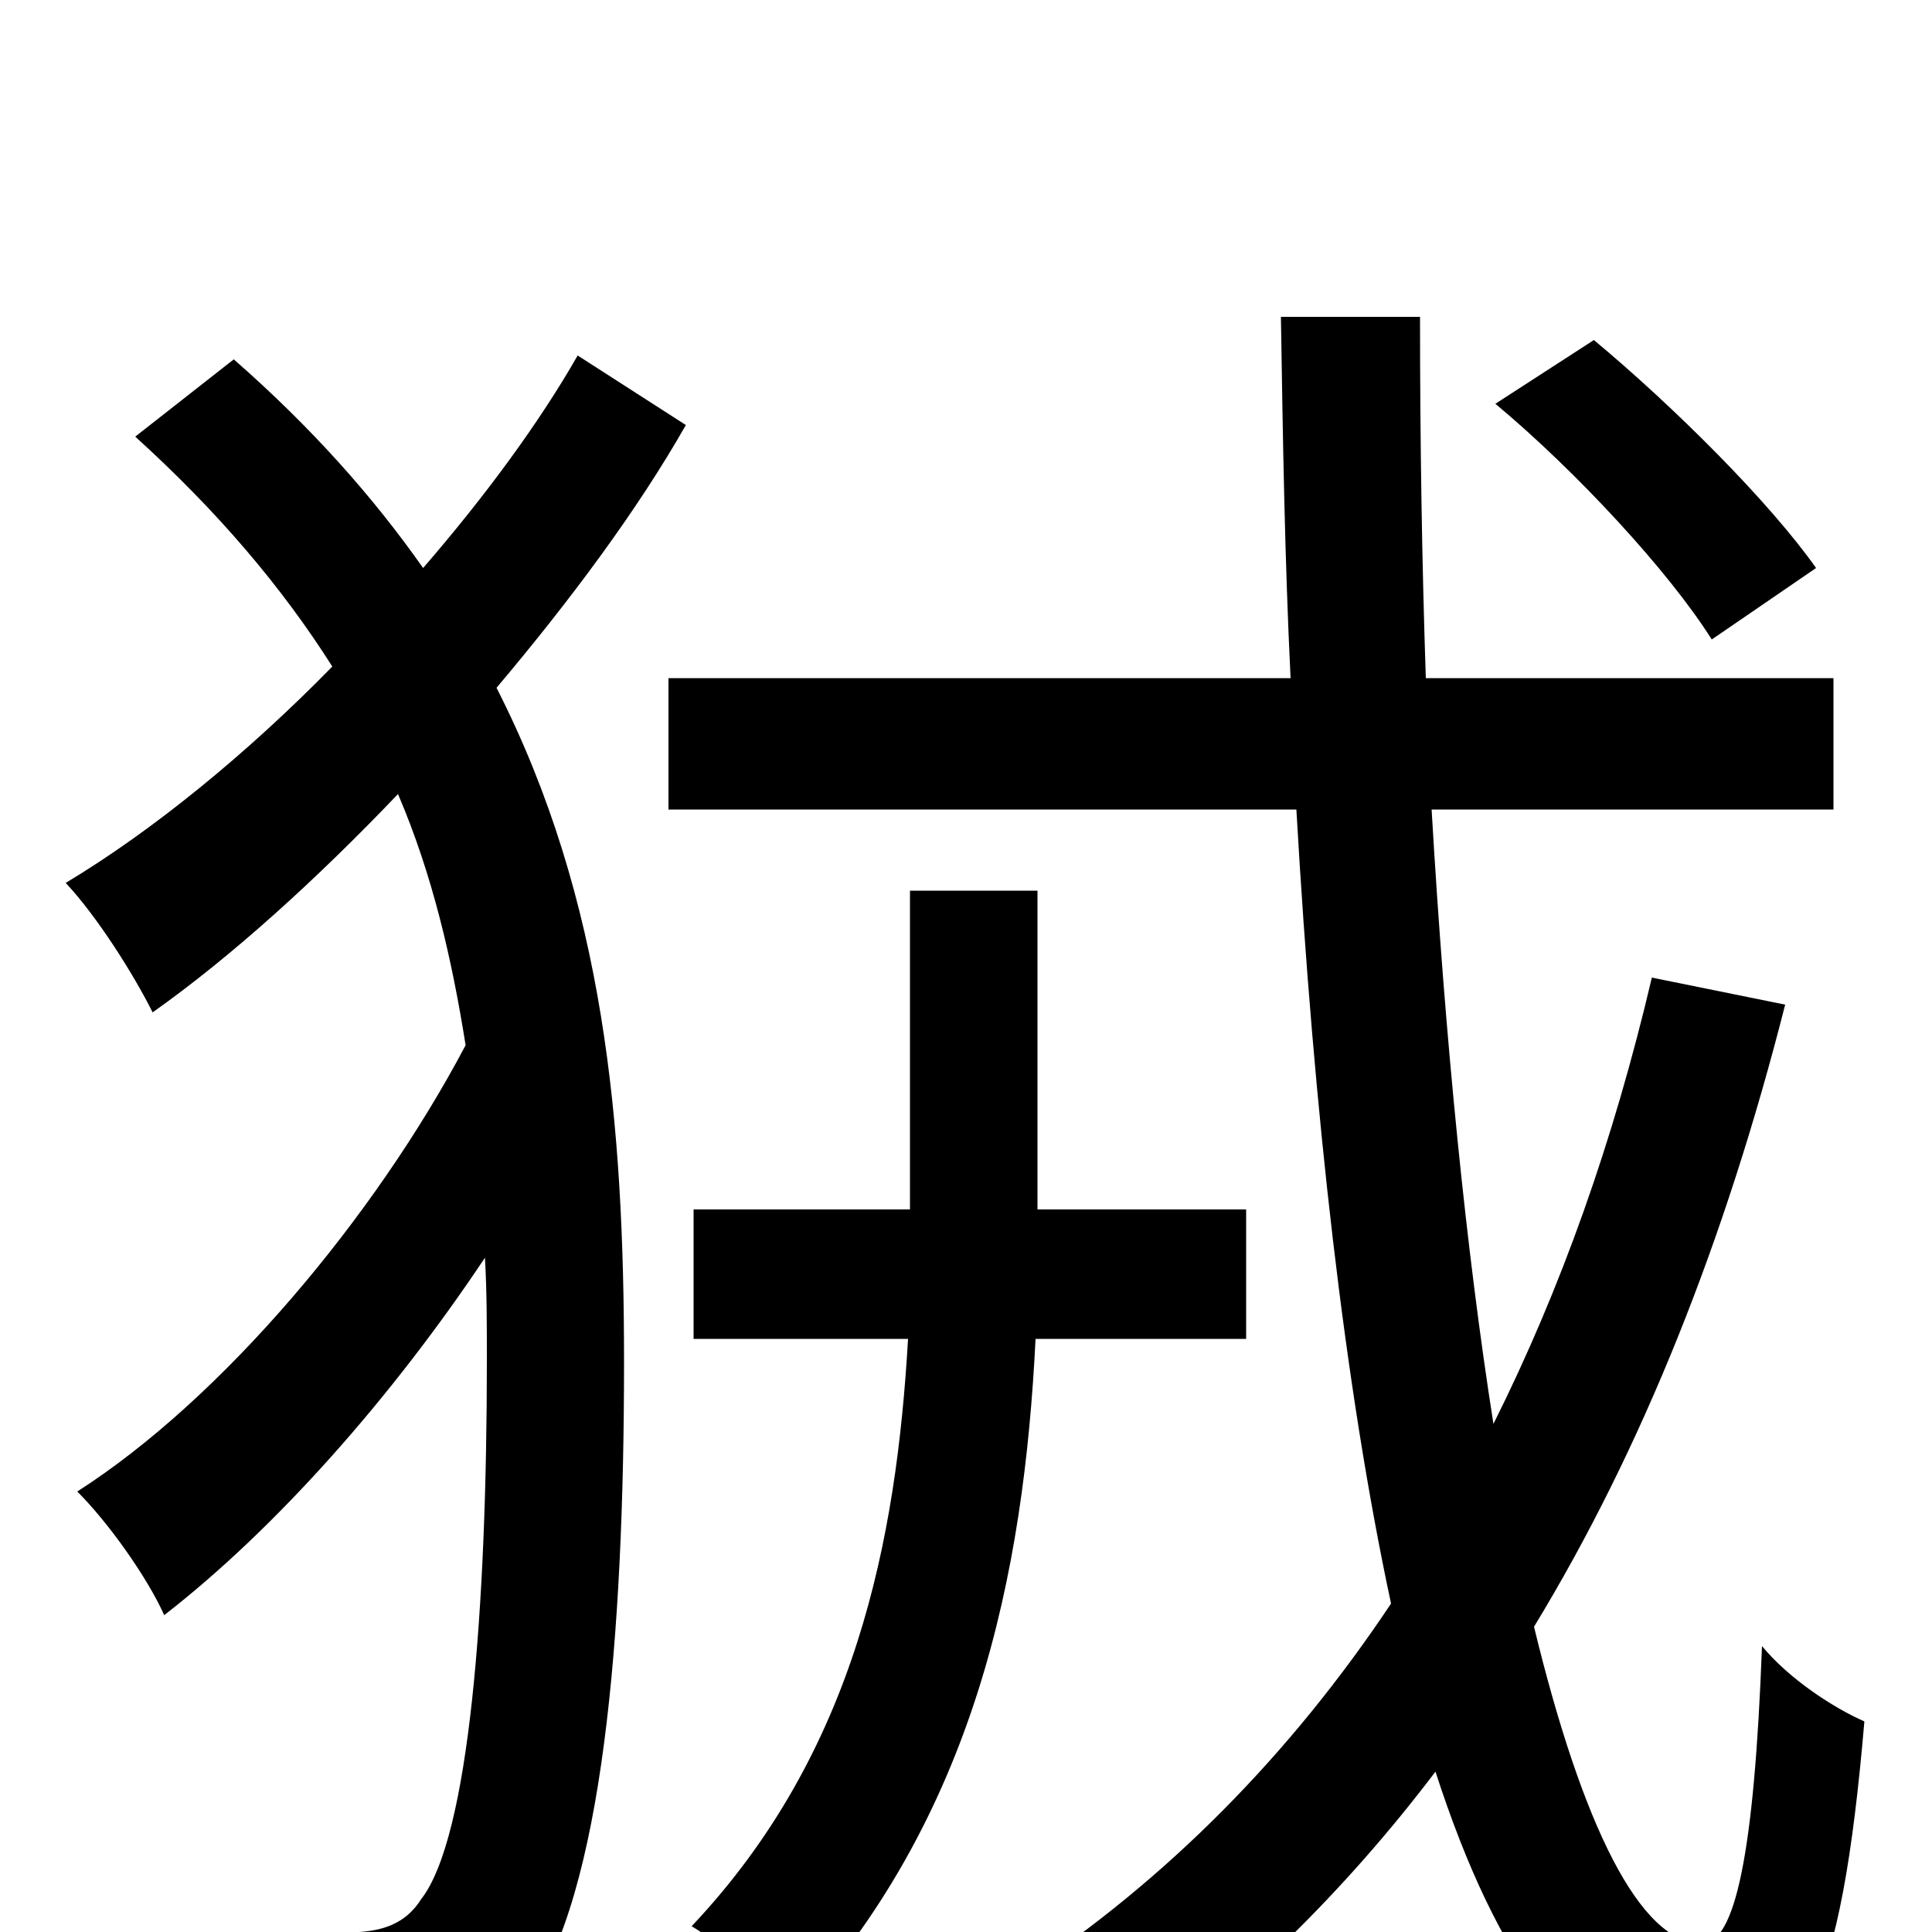 <svg xmlns="http://www.w3.org/2000/svg" viewBox="0 -1000 1000 1000">
	<path fill="#000000" d="M940 -706C916 -740 867 -789 825 -824L774 -791C816 -756 864 -704 886 -669ZM299 -816C279 -781 251 -743 219 -706C193 -743 161 -779 121 -814L70 -774C113 -735 146 -696 172 -655C128 -610 79 -570 34 -543C50 -526 69 -496 79 -476C120 -505 164 -545 206 -589C224 -547 234 -503 241 -459C194 -370 115 -276 40 -228C56 -212 76 -184 85 -164C143 -209 203 -277 251 -349C252 -332 252 -314 252 -296C252 -168 243 -49 218 -17C211 -6 201 -1 186 0C164 3 126 3 80 0C92 21 100 48 101 72C143 74 183 74 216 68C240 63 259 52 273 35C312 -20 323 -153 323 -295C323 -418 313 -534 257 -644C295 -689 330 -736 355 -780ZM645 -307V-374H537V-539H471V-374H359V-307H470C464 -203 443 -93 358 -3C375 7 398 30 409 44C505 -59 530 -186 536 -307ZM855 -494C835 -409 808 -333 773 -263C759 -352 748 -461 741 -581H949V-649H738C736 -709 735 -771 735 -836H663C664 -772 665 -710 668 -649H346V-581H671C680 -424 696 -282 720 -170C668 -92 604 -27 528 23C544 36 569 63 579 77C641 33 696 -21 743 -83C775 16 818 76 873 76C933 76 953 31 965 -109C949 -116 926 -131 912 -148C908 -40 898 6 881 6C849 6 819 -55 794 -158C850 -250 893 -358 924 -480Z"/>
</svg>